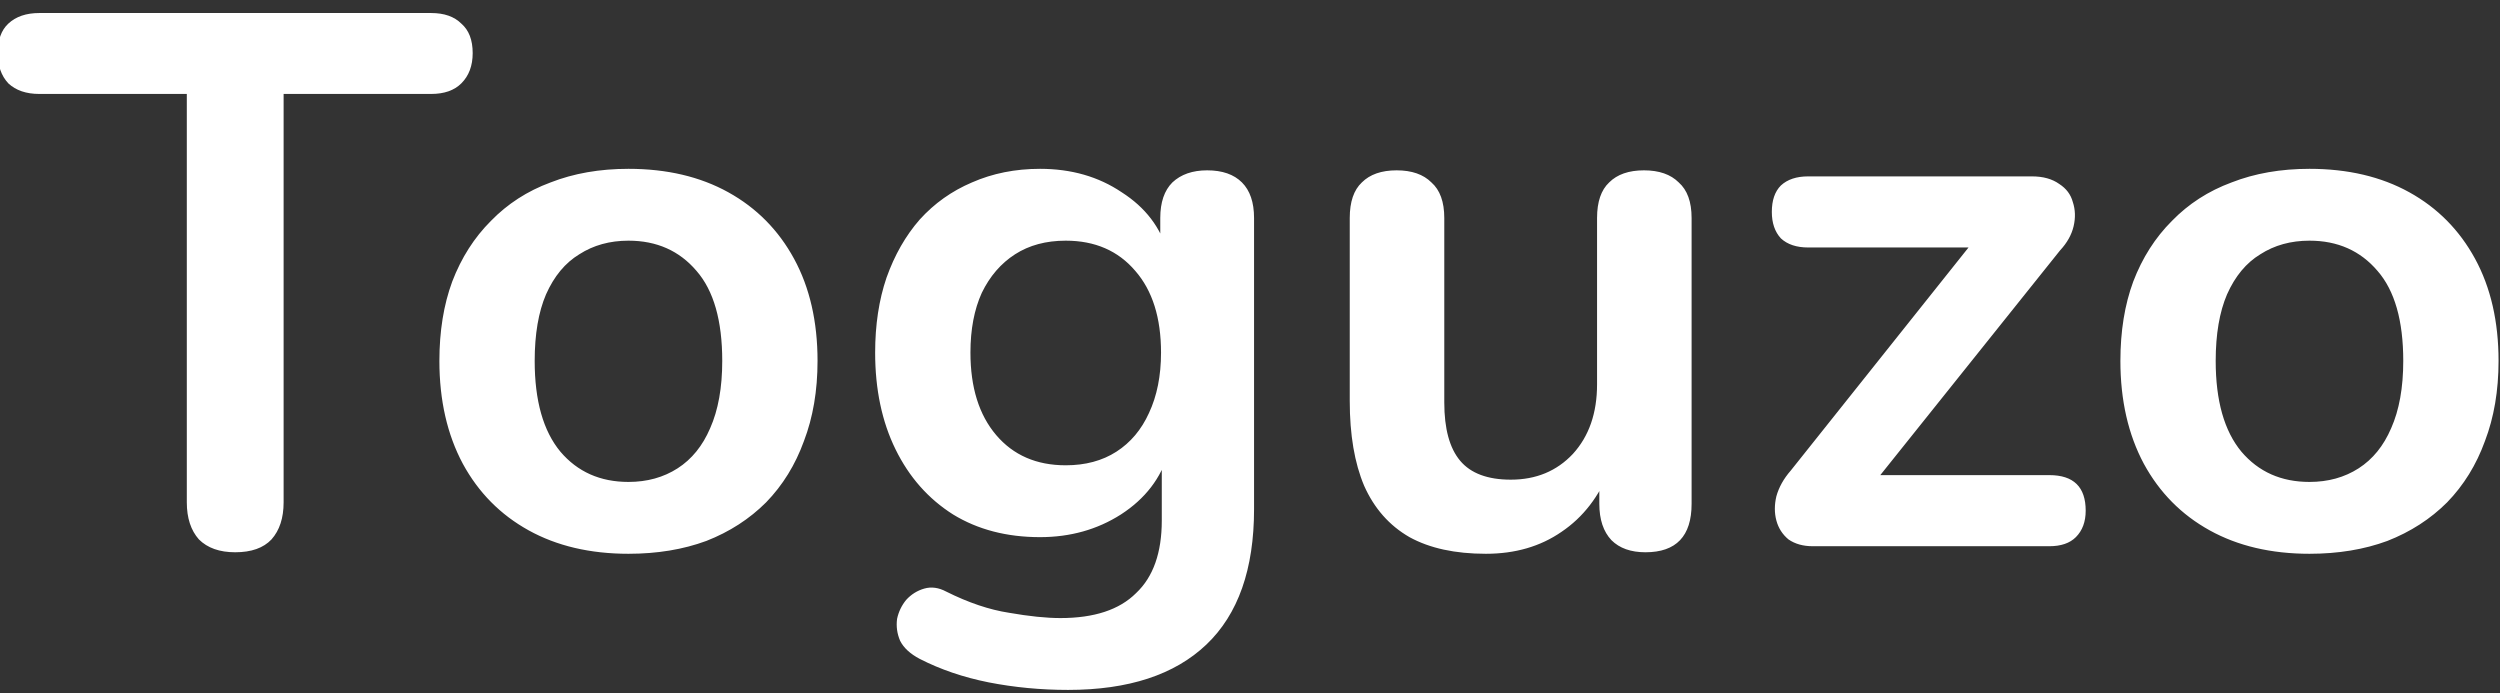 <svg width="119" height="33" viewBox="0 0 119 33" fill="none" xmlns="http://www.w3.org/2000/svg">
<rect x="0" y="0" width="119" height="33" fill="#333333" stroke="none"/>
<path d="M11.196 26.288C10.452 26.288 9.876 26.084 9.468 25.676C9.084 25.244 8.892 24.656 8.892 23.912V4.472H1.872C1.248 4.472 0.756 4.304 0.396 3.968C0.06 3.608 -0.108 3.128 -0.108 2.528C-0.108 1.904 0.06 1.436 0.396 1.124C0.756 0.788 1.248 0.62 1.872 0.62H20.52C21.144 0.62 21.624 0.788 21.96 1.124C22.32 1.436 22.5 1.904 22.5 2.528C22.5 3.128 22.32 3.608 21.96 3.968C21.624 4.304 21.144 4.472 20.52 4.472H13.5V23.912C13.5 24.656 13.308 25.244 12.924 25.676C12.54 26.084 11.964 26.288 11.196 26.288ZM29.915 26.36C28.091 26.36 26.507 25.988 25.163 25.244C23.819 24.5 22.775 23.444 22.031 22.076C21.287 20.684 20.915 19.052 20.915 17.18C20.915 15.764 21.119 14.504 21.527 13.4C21.959 12.272 22.571 11.312 23.363 10.52C24.155 9.704 25.103 9.092 26.207 8.684C27.311 8.252 28.547 8.036 29.915 8.036C31.739 8.036 33.323 8.408 34.667 9.152C36.011 9.896 37.055 10.952 37.799 12.32C38.543 13.688 38.915 15.308 38.915 17.18C38.915 18.596 38.699 19.868 38.267 20.996C37.859 22.124 37.259 23.096 36.467 23.912C35.675 24.704 34.727 25.316 33.623 25.748C32.519 26.156 31.283 26.36 29.915 26.36ZM29.915 22.94C30.803 22.94 31.583 22.724 32.255 22.292C32.927 21.86 33.443 21.224 33.803 20.384C34.187 19.52 34.379 18.452 34.379 17.18C34.379 15.26 33.971 13.832 33.155 12.896C32.339 11.936 31.259 11.456 29.915 11.456C29.027 11.456 28.247 11.672 27.575 12.104C26.903 12.512 26.375 13.148 25.991 14.012C25.631 14.852 25.451 15.908 25.451 17.18C25.451 19.076 25.859 20.516 26.675 21.5C27.491 22.46 28.571 22.94 29.915 22.94ZM50.837 32.84C49.541 32.84 48.281 32.72 47.057 32.48C45.857 32.24 44.765 31.868 43.781 31.364C43.325 31.124 43.013 30.836 42.845 30.5C42.701 30.164 42.653 29.816 42.701 29.456C42.773 29.12 42.917 28.82 43.133 28.556C43.373 28.292 43.661 28.112 43.997 28.016C44.333 27.92 44.681 27.968 45.041 28.16C46.097 28.688 47.093 29.024 48.029 29.168C48.989 29.336 49.805 29.42 50.477 29.42C52.085 29.42 53.285 29.024 54.077 28.232C54.893 27.464 55.301 26.312 55.301 24.776V21.536H55.625C55.265 22.76 54.509 23.744 53.357 24.488C52.229 25.208 50.945 25.568 49.505 25.568C47.921 25.568 46.541 25.208 45.365 24.488C44.189 23.744 43.277 22.712 42.629 21.392C41.981 20.072 41.657 18.536 41.657 16.784C41.657 15.464 41.837 14.276 42.197 13.22C42.581 12.14 43.109 11.216 43.781 10.448C44.477 9.68 45.305 9.092 46.265 8.684C47.249 8.252 48.329 8.036 49.505 8.036C50.993 8.036 52.289 8.408 53.393 9.152C54.521 9.872 55.253 10.832 55.589 12.032L55.229 12.932V10.376C55.229 9.632 55.421 9.068 55.805 8.684C56.213 8.3 56.765 8.108 57.461 8.108C58.181 8.108 58.733 8.3 59.117 8.684C59.501 9.068 59.693 9.632 59.693 10.376V24.236C59.693 27.092 58.937 29.24 57.425 30.68C55.913 32.12 53.717 32.84 50.837 32.84ZM50.729 22.148C51.665 22.148 52.469 21.932 53.141 21.5C53.813 21.068 54.329 20.456 54.689 19.664C55.073 18.848 55.265 17.888 55.265 16.784C55.265 15.128 54.857 13.832 54.041 12.896C53.225 11.936 52.121 11.456 50.729 11.456C49.793 11.456 48.989 11.672 48.317 12.104C47.645 12.536 47.117 13.148 46.733 13.94C46.373 14.732 46.193 15.68 46.193 16.784C46.193 18.44 46.601 19.748 47.417 20.708C48.233 21.668 49.337 22.148 50.729 22.148ZM70.728 26.36C69.264 26.36 68.052 26.096 67.092 25.568C66.132 25.016 65.412 24.2 64.932 23.12C64.476 22.04 64.248 20.696 64.248 19.088V10.376C64.248 9.608 64.44 9.044 64.824 8.684C65.208 8.3 65.76 8.108 66.48 8.108C67.2 8.108 67.752 8.3 68.136 8.684C68.544 9.044 68.748 9.608 68.748 10.376V19.16C68.748 20.408 69 21.332 69.504 21.932C70.008 22.532 70.812 22.832 71.916 22.832C73.116 22.832 74.1 22.424 74.868 21.608C75.636 20.768 76.02 19.664 76.02 18.296V10.376C76.02 9.608 76.212 9.044 76.596 8.684C76.98 8.3 77.532 8.108 78.252 8.108C78.972 8.108 79.524 8.3 79.908 8.684C80.316 9.044 80.52 9.608 80.52 10.376V23.984C80.52 25.52 79.788 26.288 78.324 26.288C77.628 26.288 77.088 26.096 76.704 25.712C76.32 25.304 76.128 24.728 76.128 23.984V21.248L76.632 22.328C76.128 23.624 75.36 24.62 74.328 25.316C73.32 26.012 72.12 26.36 70.728 26.36ZM86.283 26C85.827 26 85.443 25.892 85.131 25.676C84.843 25.436 84.651 25.136 84.555 24.776C84.459 24.416 84.459 24.032 84.555 23.624C84.675 23.192 84.903 22.784 85.239 22.4L94.563 10.7V11.78H86.067C85.515 11.78 85.083 11.636 84.771 11.348C84.483 11.036 84.339 10.616 84.339 10.088C84.339 9.536 84.483 9.116 84.771 8.828C85.083 8.54 85.515 8.396 86.067 8.396H96.723C97.251 8.396 97.683 8.516 98.019 8.756C98.355 8.972 98.571 9.26 98.667 9.62C98.787 9.98 98.799 10.364 98.703 10.772C98.607 11.18 98.391 11.564 98.055 11.924L88.551 23.804V22.616H97.551C98.703 22.616 99.279 23.18 99.279 24.308C99.279 24.836 99.123 25.256 98.811 25.568C98.523 25.856 98.103 26 97.551 26H86.283ZM109.931 26.36C108.107 26.36 106.523 25.988 105.179 25.244C103.835 24.5 102.791 23.444 102.047 22.076C101.303 20.684 100.931 19.052 100.931 17.18C100.931 15.764 101.135 14.504 101.543 13.4C101.975 12.272 102.587 11.312 103.379 10.52C104.171 9.704 105.119 9.092 106.223 8.684C107.327 8.252 108.563 8.036 109.931 8.036C111.755 8.036 113.339 8.408 114.683 9.152C116.027 9.896 117.071 10.952 117.815 12.32C118.559 13.688 118.931 15.308 118.931 17.18C118.931 18.596 118.715 19.868 118.283 20.996C117.875 22.124 117.275 23.096 116.483 23.912C115.691 24.704 114.743 25.316 113.639 25.748C112.535 26.156 111.299 26.36 109.931 26.36ZM109.931 22.94C110.819 22.94 111.599 22.724 112.271 22.292C112.943 21.86 113.459 21.224 113.819 20.384C114.203 19.52 114.395 18.452 114.395 17.18C114.395 15.26 113.987 13.832 113.171 12.896C112.355 11.936 111.275 11.456 109.931 11.456C109.043 11.456 108.263 11.672 107.591 12.104C106.919 12.512 106.391 13.148 106.007 14.012C105.647 14.852 105.467 15.908 105.467 17.18C105.467 19.076 105.875 20.516 106.691 21.5C107.507 22.46 108.587 22.94 109.931 22.94Z" fill="white"/>
</svg>
